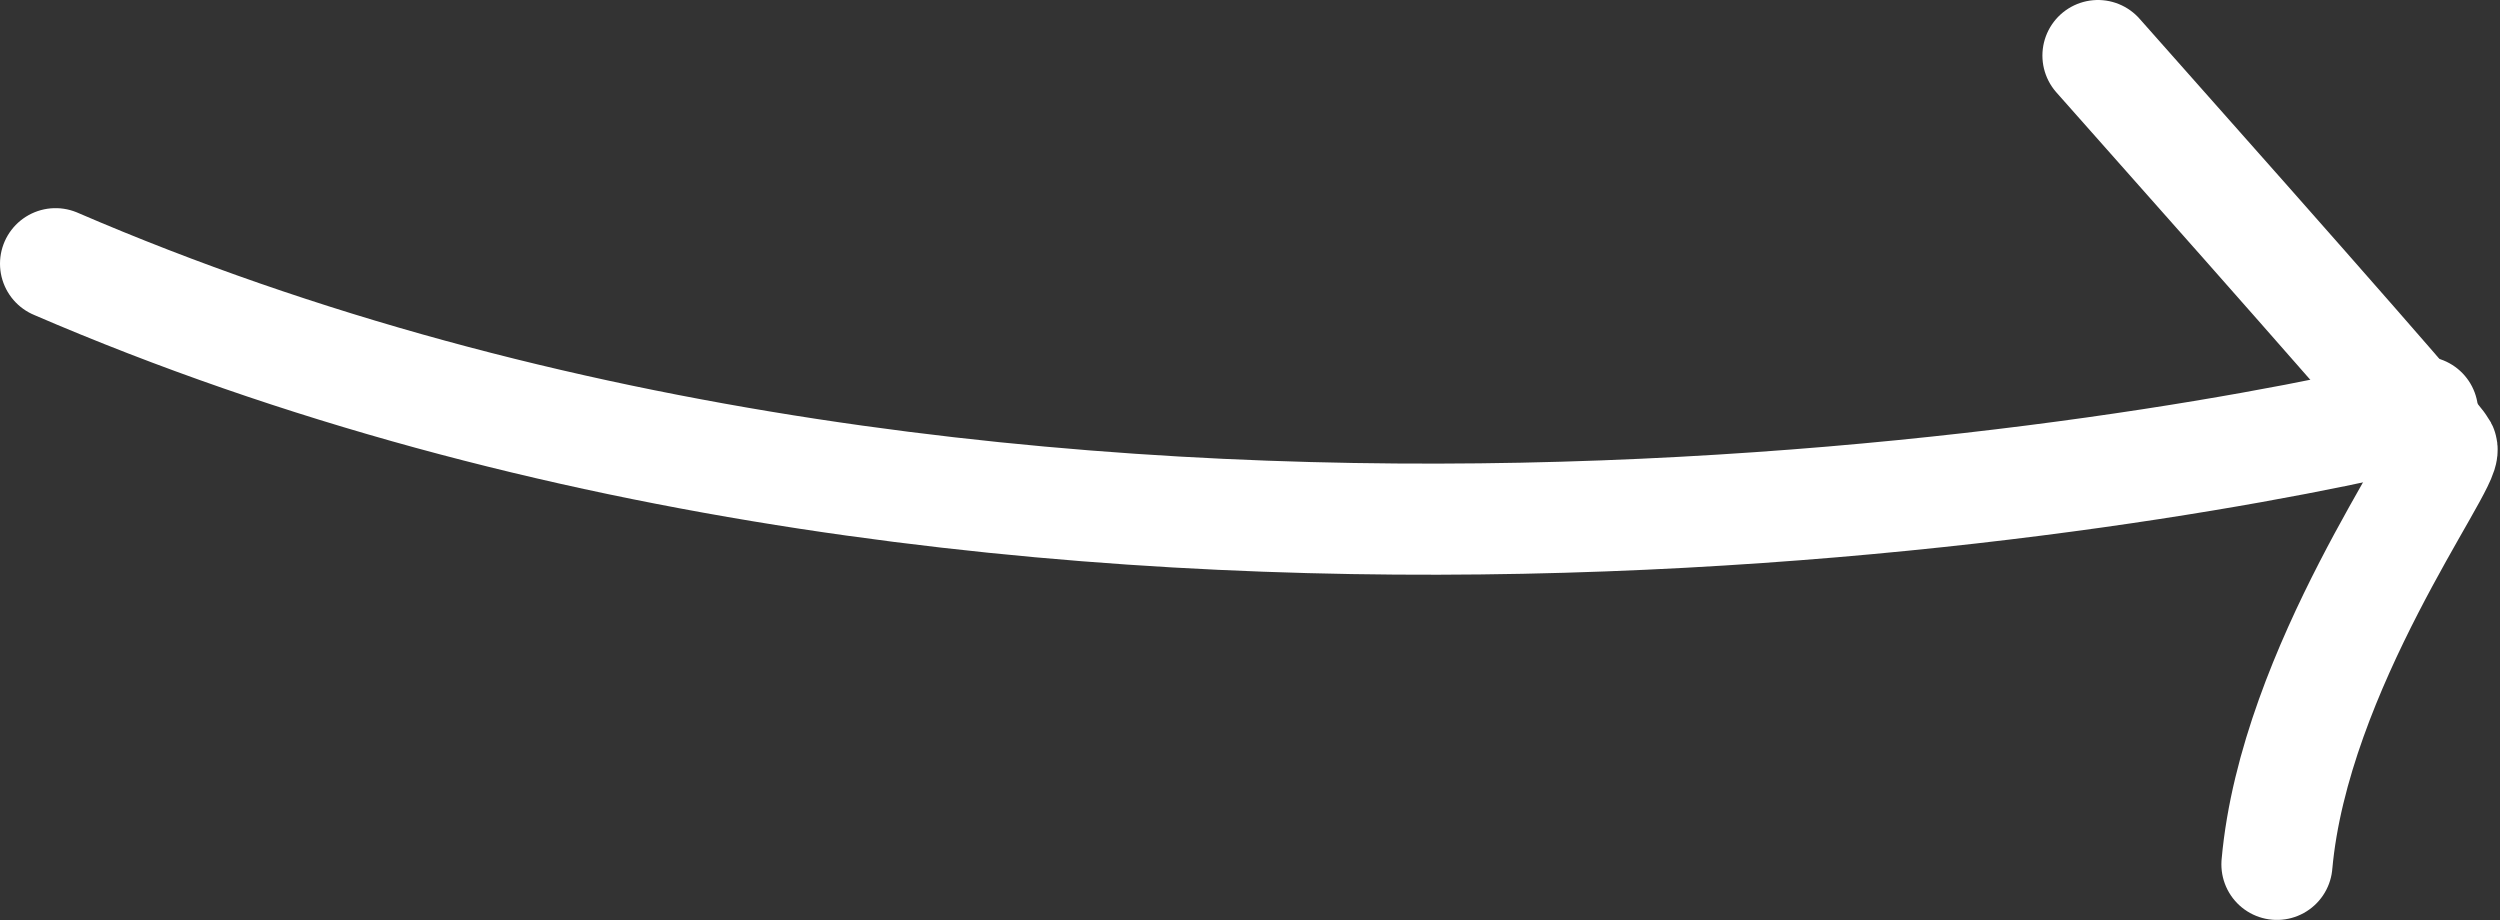<?xml version="1.0" encoding="UTF-8" standalone="no"?><!DOCTYPE svg PUBLIC "-//W3C//DTD SVG 1.1//EN" "http://www.w3.org/Graphics/SVG/1.1/DTD/svg11.dtd"><svg width="100%" height="100%" viewBox="0 0 720 265" version="1.1" xmlns="http://www.w3.org/2000/svg" xmlns:xlink="http://www.w3.org/1999/xlink" xml:space="preserve" xmlns:serif="http://www.serif.com/" style="fill-rule:evenodd;clip-rule:evenodd;stroke-linecap:round;stroke-linejoin:round;"><rect x="0" y="0" width="720" height="265" fill="#333333" stroke="none"/><path d="M16,75.945c283.058,122.124 615.726,59.144 681.714,42.678" style="fill:none;fill-rule:nonzero;stroke:#fff;stroke-width:32px;"/><path d="M604.213,16c64.633,72.803 97.648,110.526 99.047,113.171c2.099,3.967 -42.45,63.083 -47.502,119.767" style="fill:none;fill-rule:nonzero;stroke:#fff;stroke-width:32px;"/></svg>